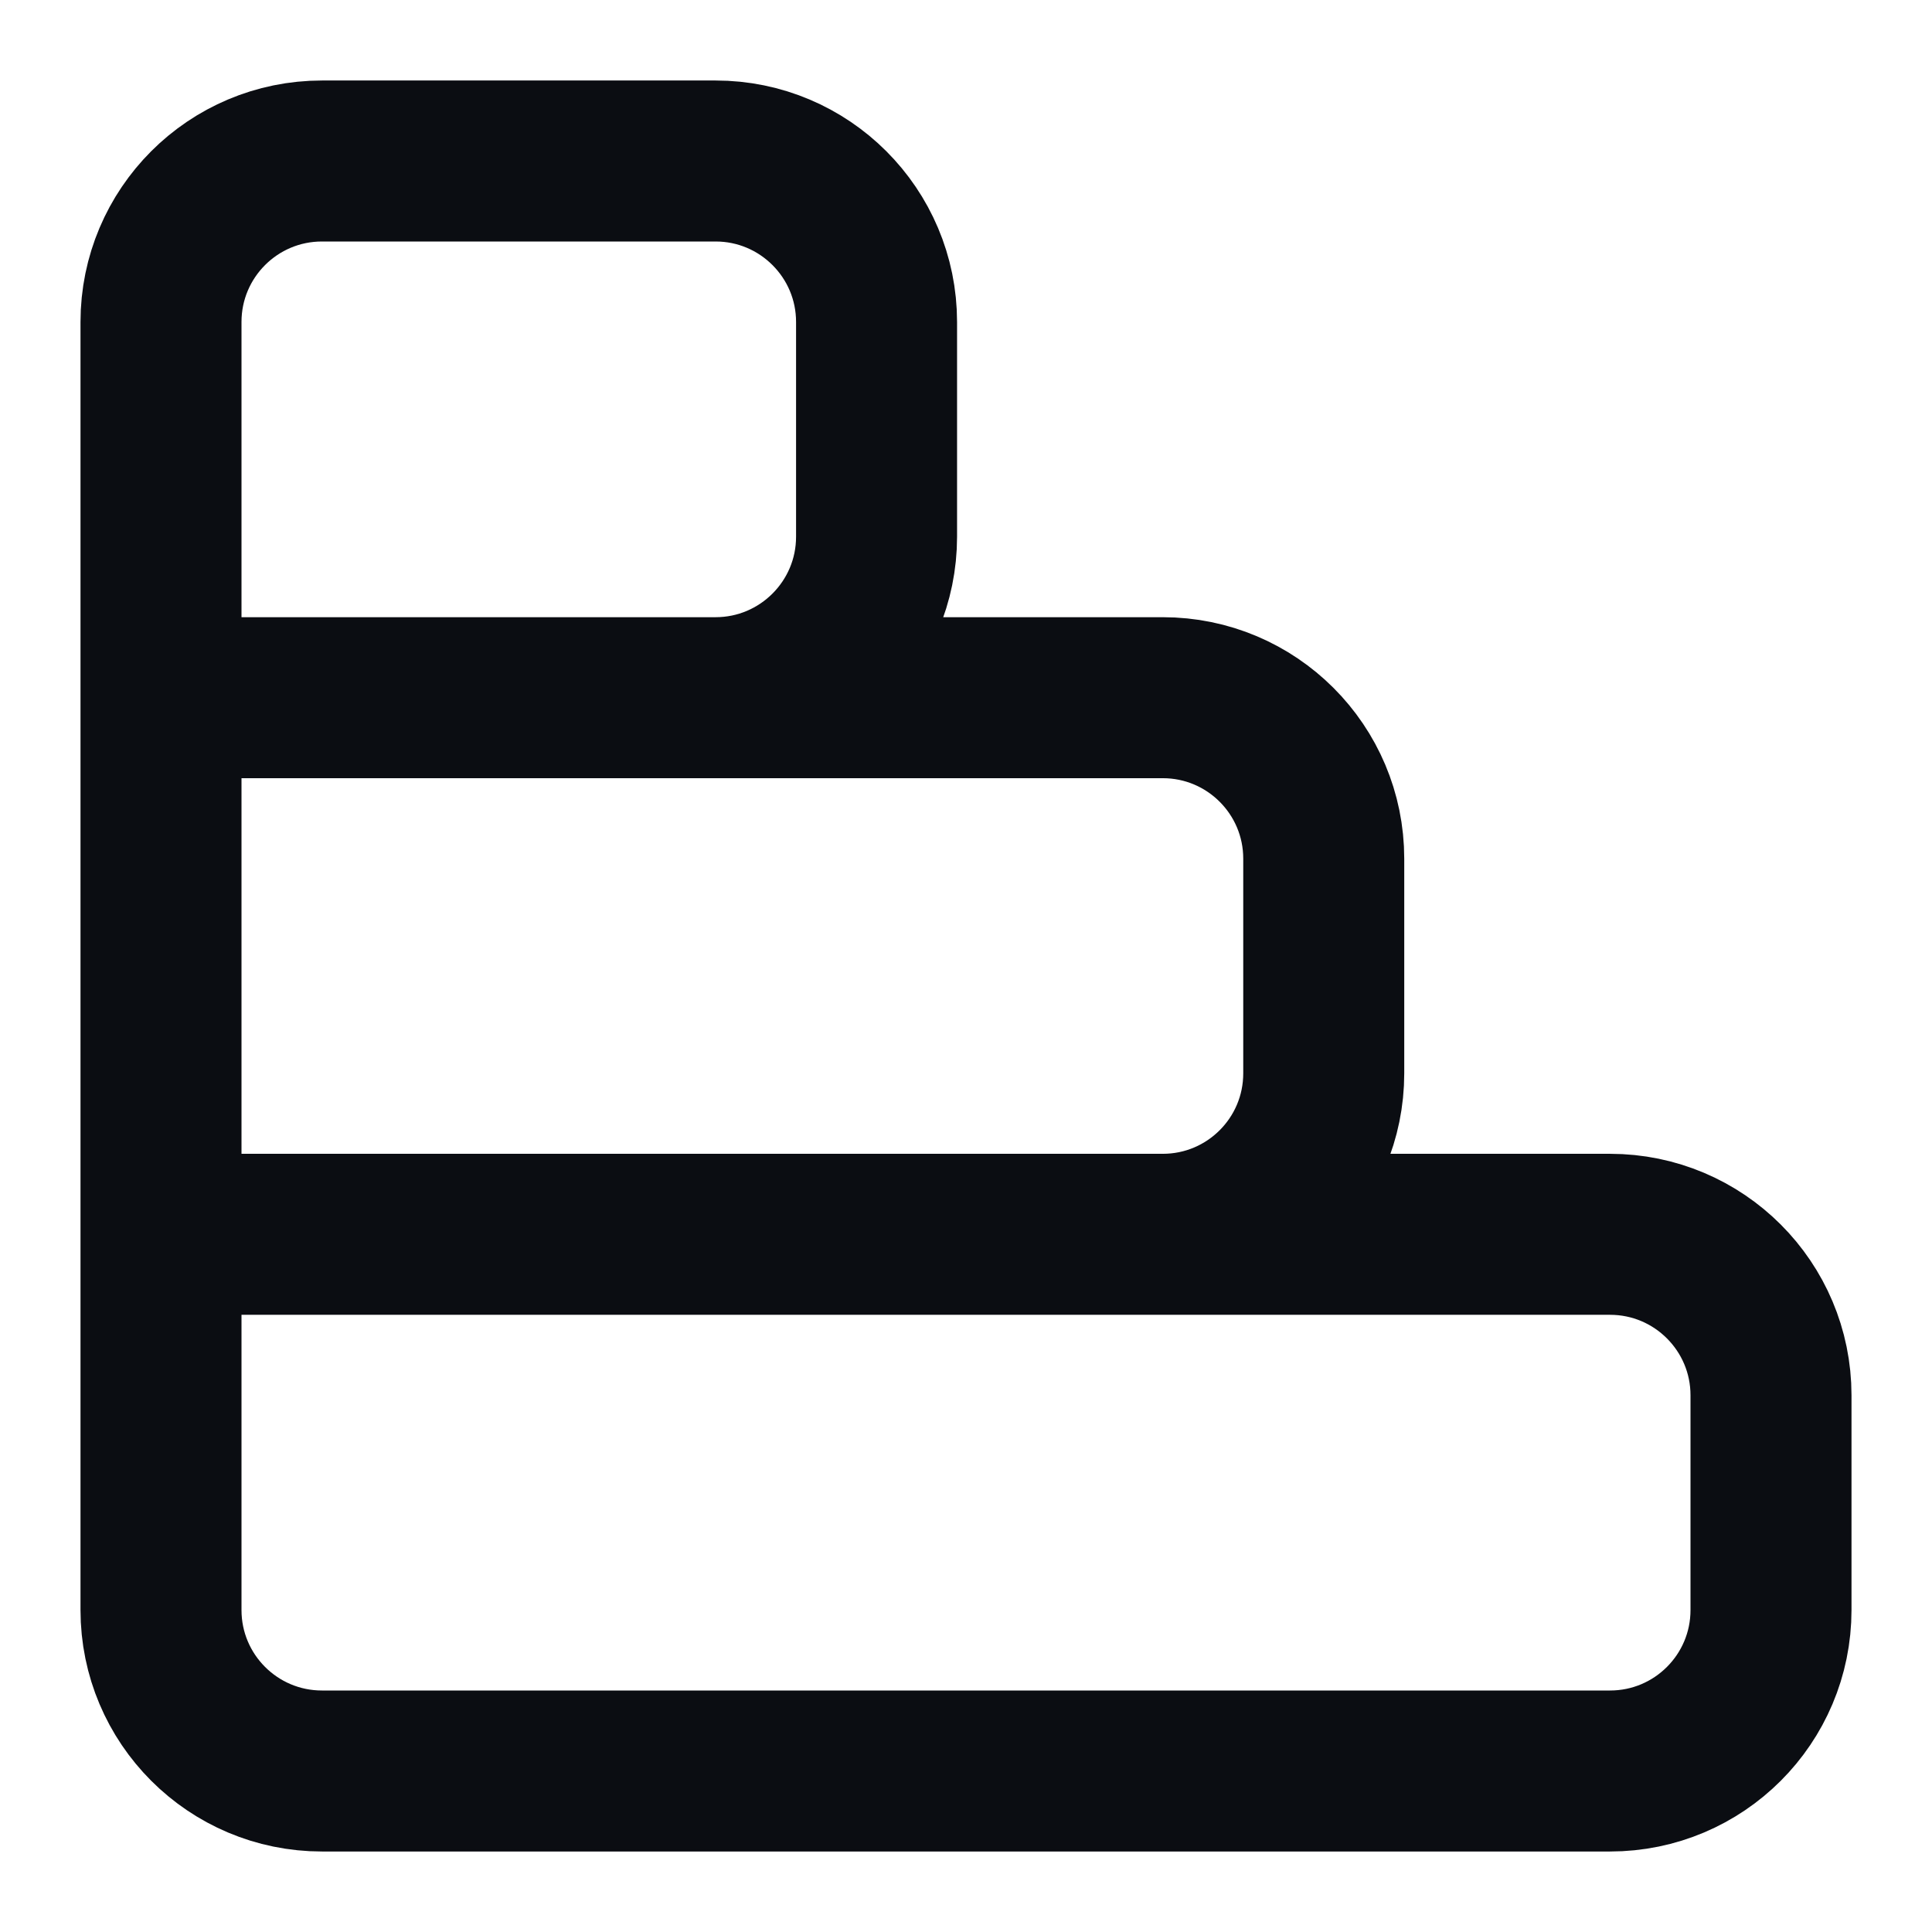 <svg width="24" height="24" viewBox="0 0 24 24" fill="none" xmlns="http://www.w3.org/2000/svg">
<path d="M2 15.333L20 15.333C21.105 15.333 22 16.229 22 17.333L22 20C22 21.105 21.105 22 20 22L4 22C2.895 22 2 21.105 2 20L2 15.333ZM2 15.333L2 8.667M2 15.333L14.444 15.333C15.549 15.333 16.444 14.438 16.444 13.333L16.444 10.667C16.444 9.562 15.549 8.667 14.444 8.667L2 8.667M2 8.667L2 4C2 2.895 2.895 2 4 2L8.889 2C9.993 2 10.889 2.895 10.889 4L10.889 6.667C10.889 7.771 9.993 8.667 8.889 8.667L2 8.667Z" stroke="#0B0D12" stroke-width="2" stroke-linecap="round" stroke-linejoin="round"/>
</svg>
